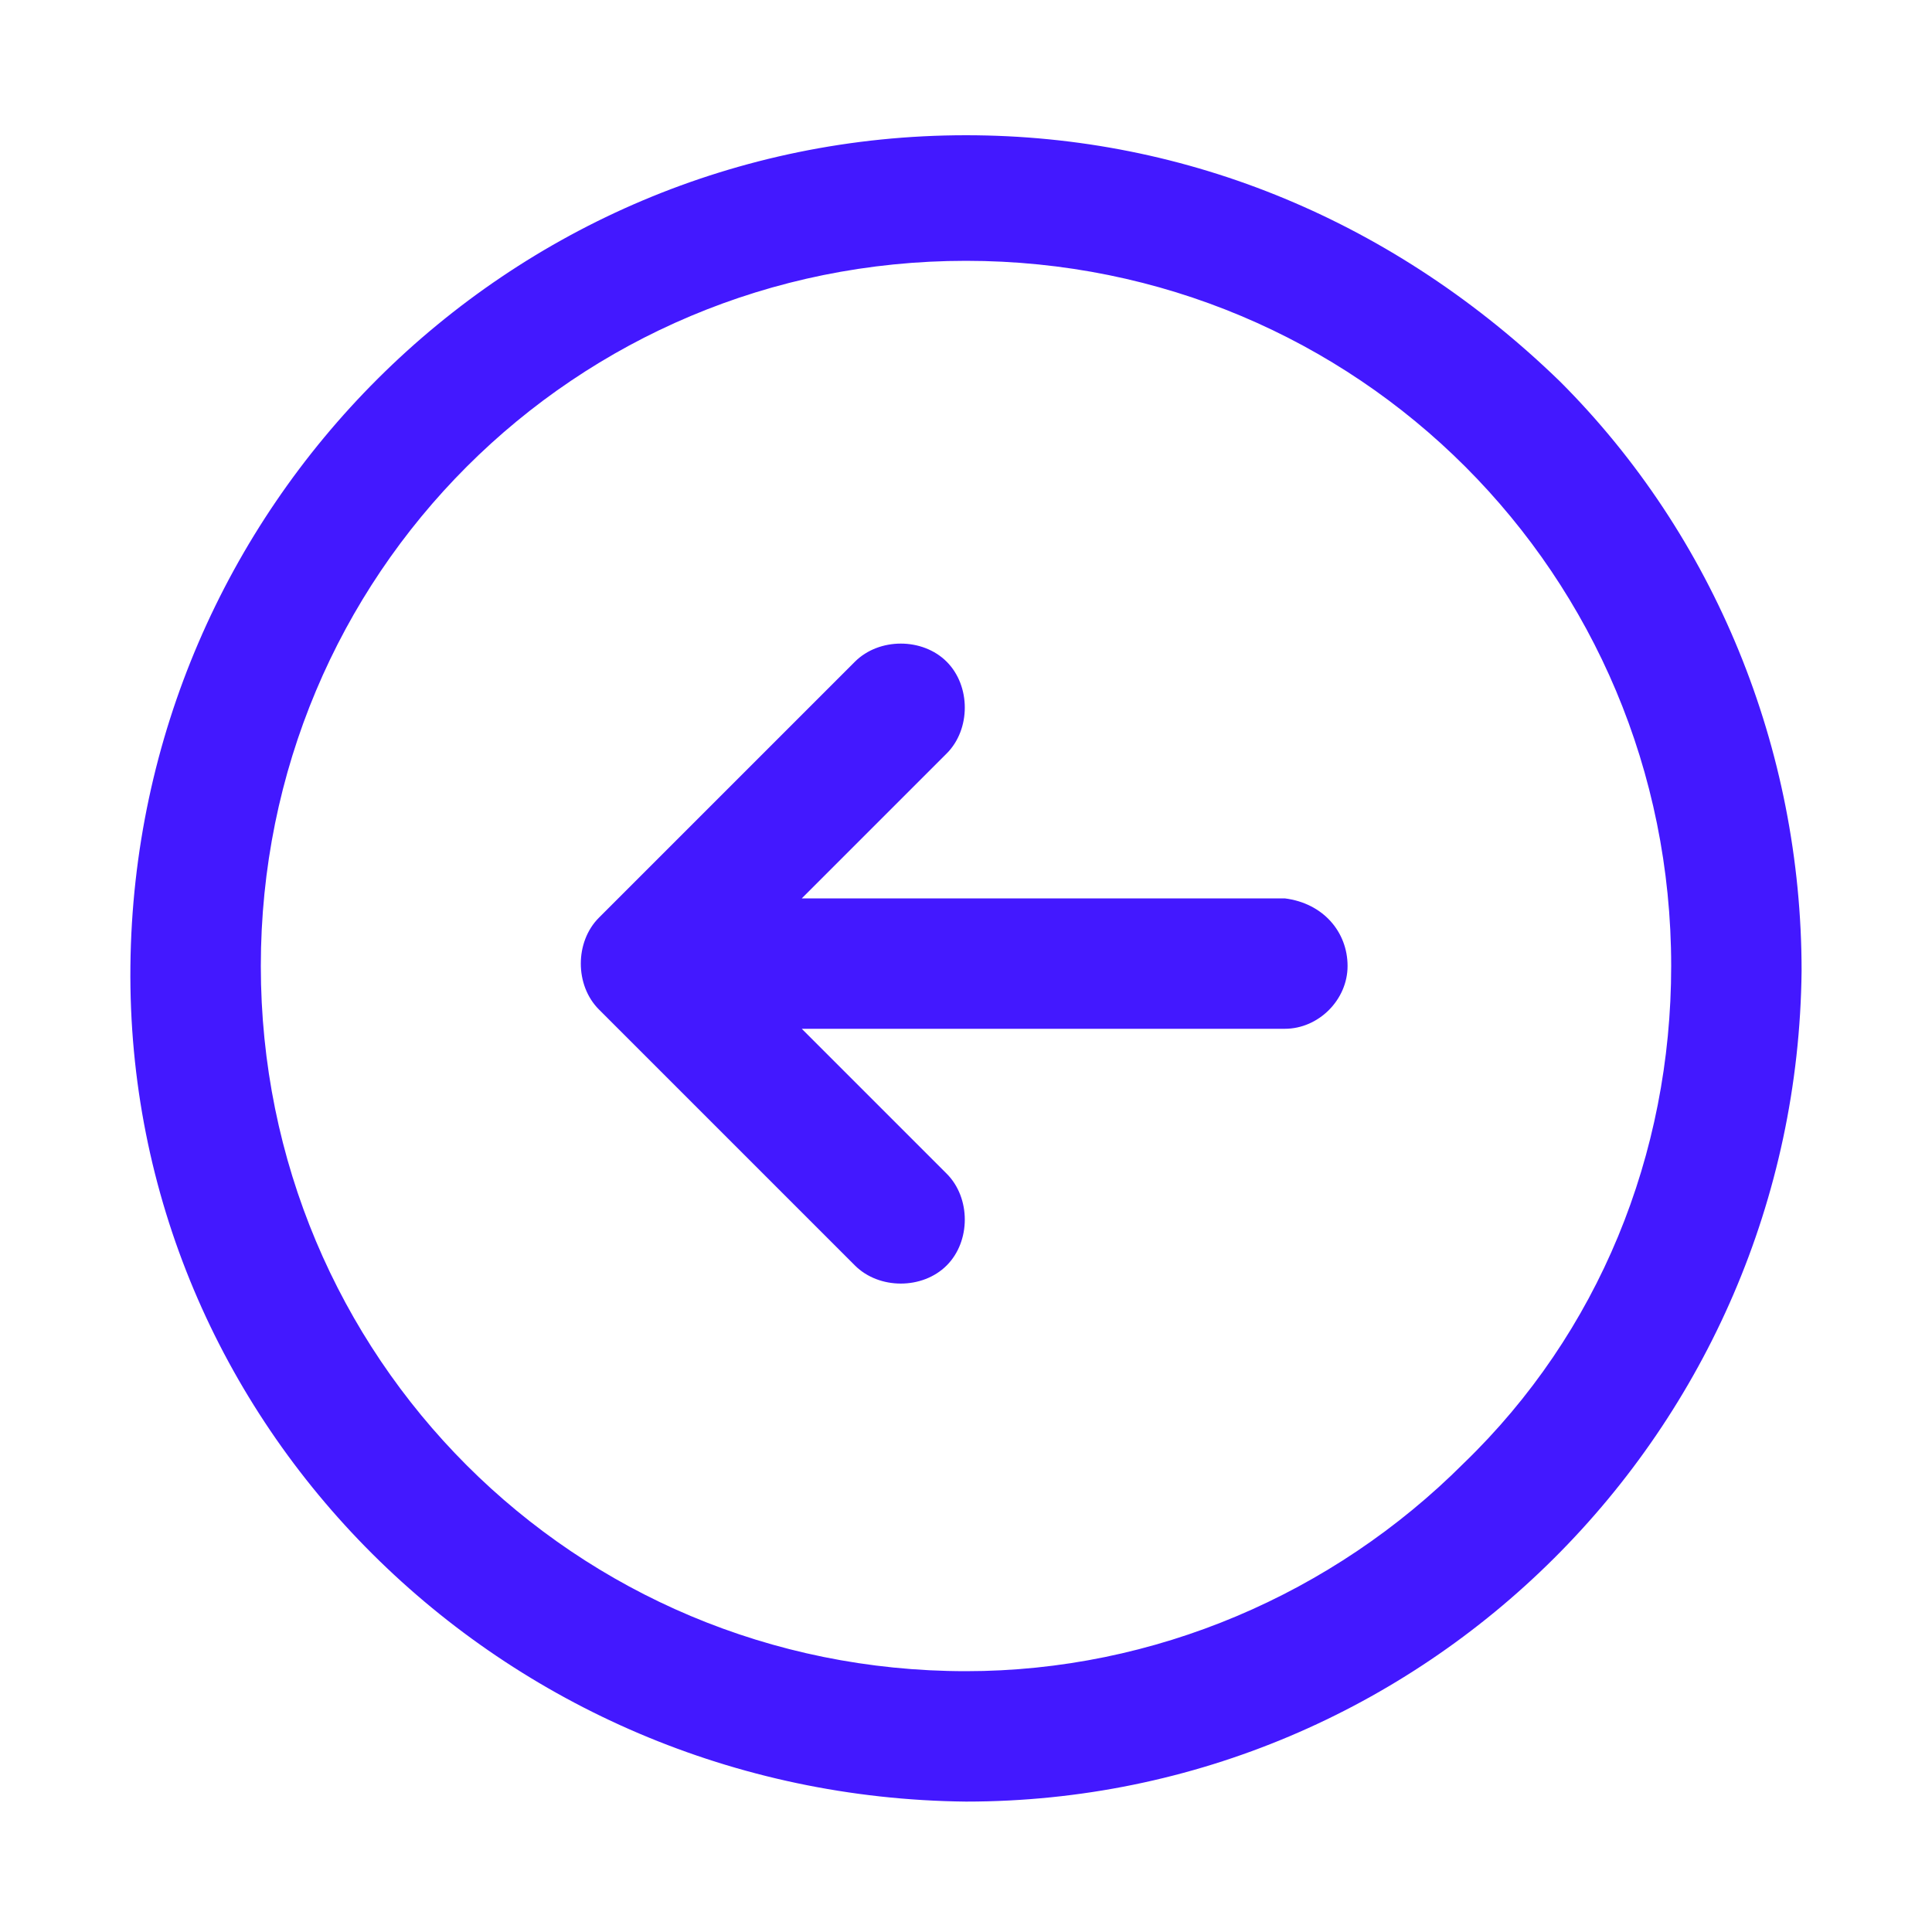 <?xml version="1.0" encoding="UTF-8" standalone="no"?>
<!-- Generator: Adobe Illustrator 24.0.0, SVG Export Plug-In . SVG Version: 6.00 Build 0)  -->

<svg
   version="1.1"
   id="Layer_1"
   x="0px"
   y="0px"
   viewBox="0 0 40 40"
   style="enable-background:new 0 0 40 40;"
   xml:space="preserve"
   sodipodi:docname="back.svg"
   inkscape:version="1.4 (e7c3feb100, 2024-10-09)"
   xmlns:inkscape="http://www.inkscape.org/namespaces/inkscape"
   xmlns:sodipodi="http://sodipodi.sourceforge.net/DTD/sodipodi-0.dtd"
   xmlns="http://www.w3.org/2000/svg"
   xmlns:svg="http://www.w3.org/2000/svg"><defs
   id="defs1" /><sodipodi:namedview
   id="namedview1"
   pagecolor="#ffffff"
   bordercolor="#000000"
   borderopacity="0.25"
   inkscape:showpageshadow="2"
   inkscape:pageopacity="0.0"
   inkscape:pagecheckerboard="0"
   inkscape:deskcolor="#d1d1d1"
   inkscape:zoom="20.125"
   inkscape:cx="19.975155"
   inkscape:cy="19.975155"
   inkscape:window-width="1920"
   inkscape:window-height="1011"
   inkscape:window-x="0"
   inkscape:window-y="0"
   inkscape:window-maximized="1"
   inkscape:current-layer="Layer_1" />
<path
   d="M20,2.8C10.5,2.8,2.8,10.5,2.7,20S10.4,37.2,20,37.3c9.5,0,17.2-7.7,17.3-17.2c0-4.6-1.8-9-5-12.2C28.9,4.6,24.6,2.8,20,2.8  z M20,34.6c-8.1,0-14.6-6.5-14.6-14.6c0-8.1,6.5-14.6,14.6-14.6c8.1,0,14.6,6.5,14.6,14.6c0,3.9-1.5,7.6-4.3,10.3  C27.6,33,23.9,34.6,20,34.6z M27.9,20c0,0.7-0.6,1.3-1.3,1.3h-10l3,3c0.5,0.5,0.5,1.4,0,1.9s-1.4,0.5-1.9,0l-5.3-5.3  c-0.5-0.5-0.5-1.4,0-1.9c0,0,0,0,0,0l5.3-5.3c0.5-0.5,1.4-0.5,1.9,0c0.5,0.5,0.5,1.4,0,1.9l-3,3h10C27.4,18.7,27.9,19.3,27.9,20  L27.9,20z"
   id="path1"
   style="fill:#4318ff;fill-opacity:1" />
</svg>
